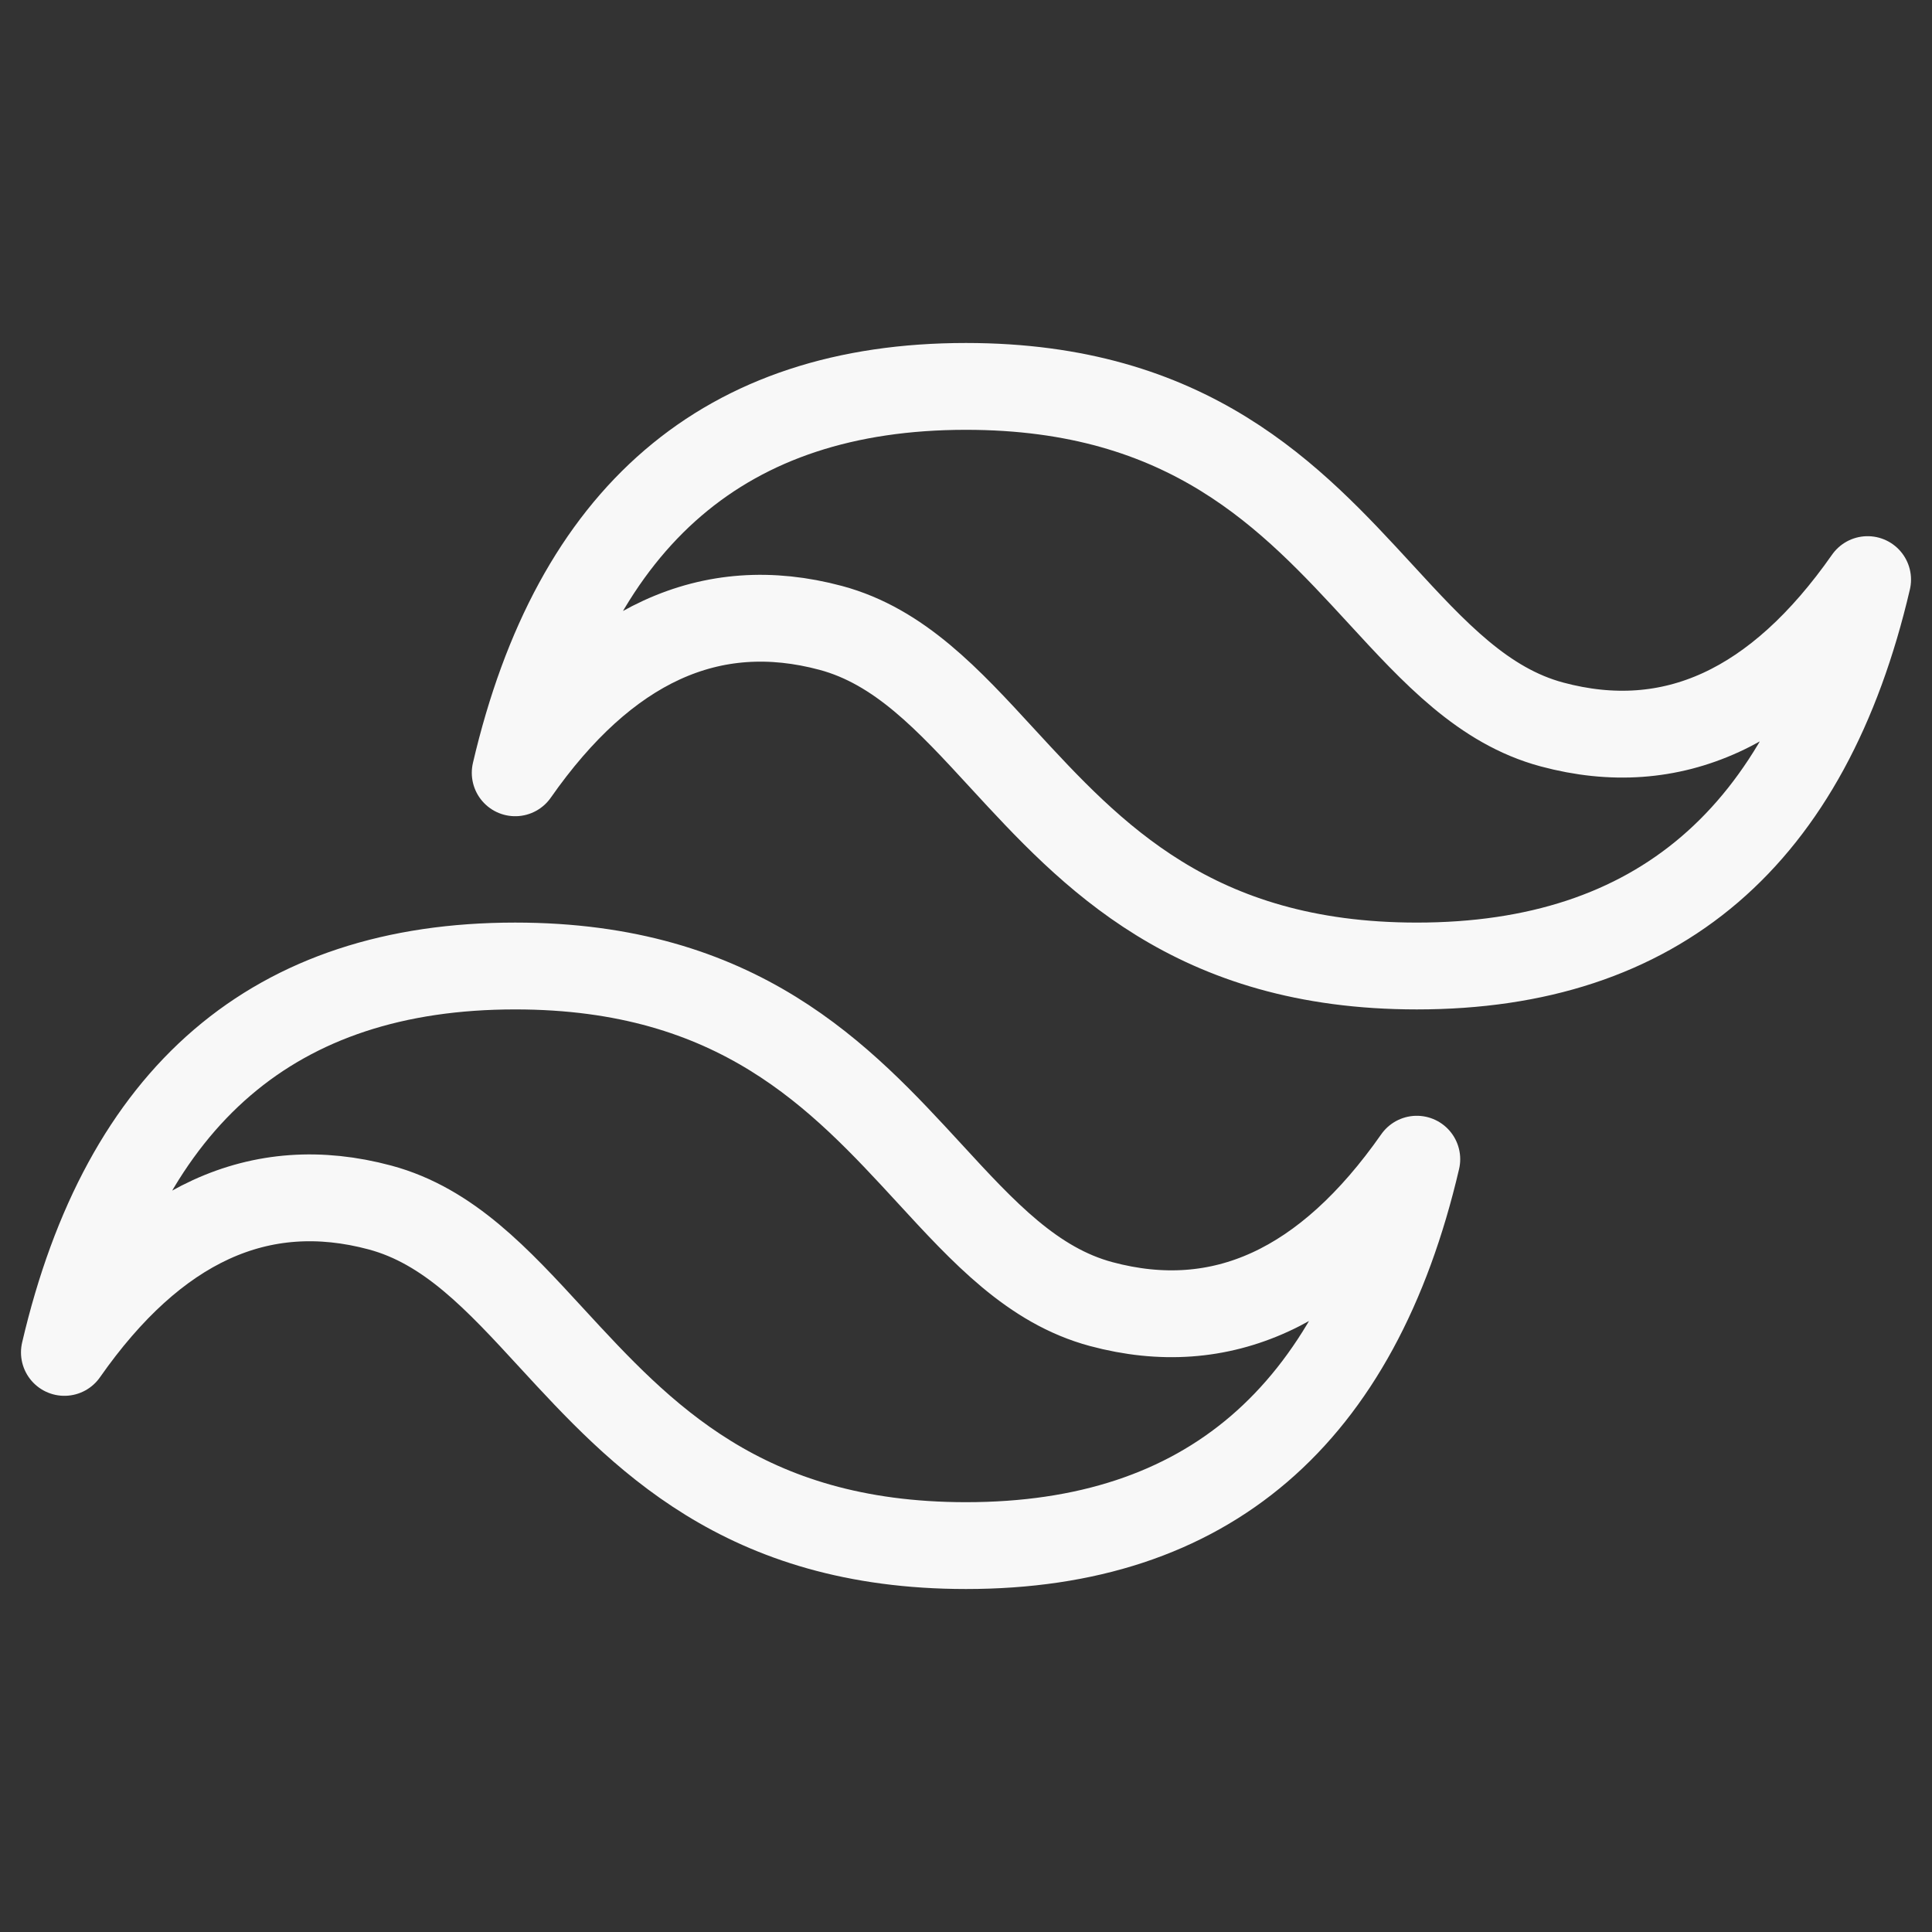<svg width="178" height="178" viewBox="0 0 178 178" fill="none" xmlns="http://www.w3.org/2000/svg">
<rect x="0" y="0" width="178" height="178" fill="#333333" stroke="none"/>
<path d="M89 35.6C66.845 35.6 53.008 47.467 47.467 71.2C55.773 59.333 65.468 54.883 76.54 57.85C82.865 59.547 87.374 64.46 92.37 69.895C100.523 78.747 109.945 89 130.533 89C152.688 89 166.525 77.133 172.067 53.4C163.76 65.267 154.065 69.717 142.993 66.75C136.668 65.053 132.159 60.14 127.163 54.705C119.011 45.853 109.589 35.6 89 35.6ZM47.467 89C25.312 89 11.475 100.867 5.933 124.6C14.24 112.733 23.935 108.283 35.007 111.25C41.332 112.947 45.841 117.86 50.837 123.295C58.989 132.147 68.411 142.4 89 142.4C111.155 142.4 124.992 130.533 130.533 106.8C122.227 118.667 112.532 123.117 101.46 120.15C95.135 118.453 90.626 113.54 85.63 108.105C77.478 99.253 68.055 89 47.467 89Z" stroke="#F8F8F8" stroke-width="8" stroke-linejoin="round"/>
</svg>
